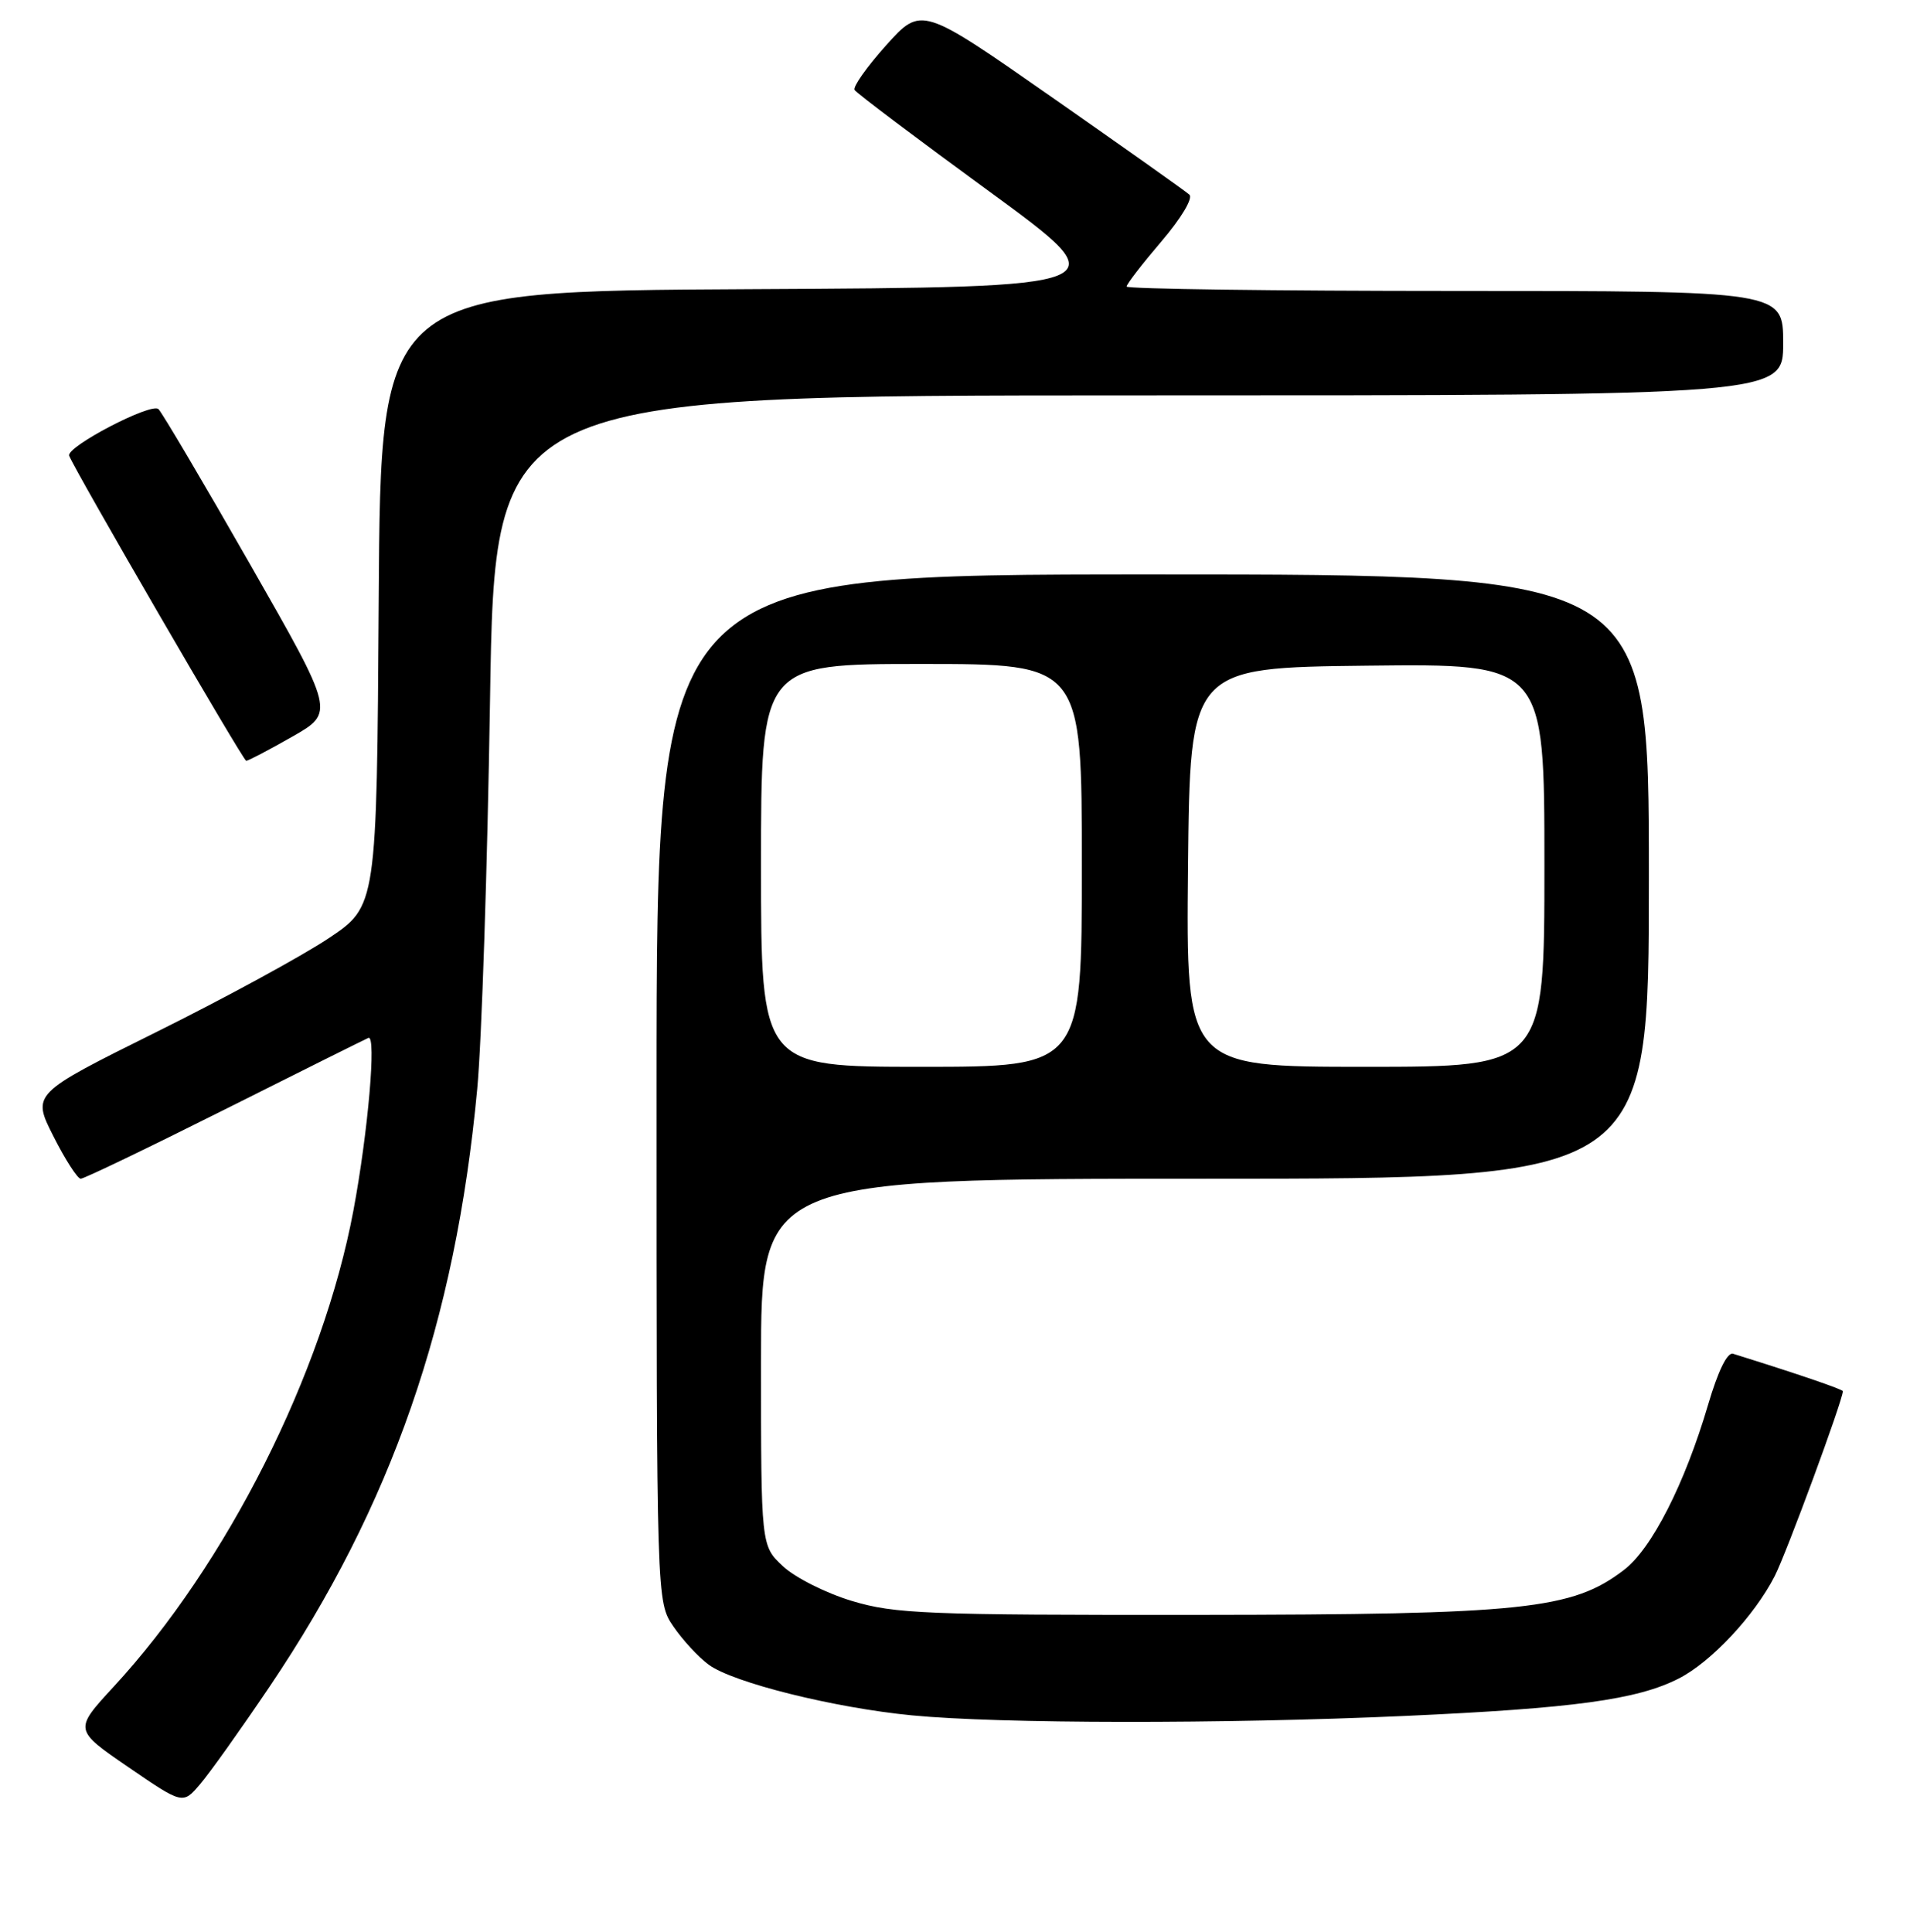 <?xml version="1.0" encoding="UTF-8" standalone="no"?>
<!DOCTYPE svg PUBLIC "-//W3C//DTD SVG 1.1//EN" "http://www.w3.org/Graphics/SVG/1.1/DTD/svg11.dtd" >
<svg xmlns="http://www.w3.org/2000/svg" xmlns:xlink="http://www.w3.org/1999/xlink" version="1.1" viewBox="0 0 256 259">
 <g >
 <path fill="currentColor"
d=" M 36.12 226.10 C 52.49 201.82 61.04 177.23 63.96 146.00 C 64.56 139.68 65.33 116.16 65.68 93.75 C 66.32 53.00 66.32 53.00 152.66 53.00 C 239.00 53.00 239.00 53.00 239.00 46.00 C 239.00 39.00 239.00 39.00 195.00 39.00 C 170.80 39.00 151.00 38.73 151.00 38.41 C 151.00 38.08 153.10 35.37 155.66 32.37 C 158.33 29.24 159.93 26.56 159.41 26.09 C 158.91 25.63 150.62 19.76 141.00 13.04 C 123.50 0.82 123.50 0.82 118.78 6.06 C 116.19 8.95 114.28 11.65 114.54 12.06 C 114.80 12.48 122.92 18.60 132.59 25.66 C 150.16 38.50 150.16 38.50 100.59 38.76 C 51.02 39.02 51.02 39.02 50.76 80.25 C 50.50 121.47 50.50 121.47 44.00 125.80 C 40.42 128.18 30.03 133.84 20.89 138.37 C 4.28 146.62 4.28 146.62 7.16 152.31 C 8.74 155.44 10.39 158.00 10.82 158.00 C 11.26 158.00 19.91 153.84 30.06 148.75 C 40.20 143.66 48.90 139.33 49.38 139.12 C 50.47 138.66 49.33 151.78 47.37 162.25 C 43.28 184.10 30.41 209.67 15.20 226.13 C 9.91 231.87 9.91 231.87 17.20 236.87 C 24.50 241.87 24.50 241.87 26.80 239.18 C 28.07 237.71 32.26 231.82 36.12 226.10 Z  M 188.28 230.01 C 210.94 228.99 219.45 227.83 225.01 224.99 C 229.34 222.79 235.16 216.56 237.87 211.26 C 239.45 208.16 247.00 187.68 247.00 186.48 C 247.00 186.23 240.79 184.11 232.28 181.46 C 231.51 181.23 230.27 183.77 228.94 188.29 C 225.81 198.91 221.38 207.61 217.65 210.45 C 210.71 215.75 204.29 216.42 160.50 216.46 C 124.08 216.49 119.94 216.32 114.20 214.60 C 110.73 213.56 106.57 211.47 104.95 209.95 C 102.00 207.20 102.00 207.20 102.00 182.60 C 102.00 158.00 102.00 158.00 161.50 158.00 C 221.00 158.00 221.00 158.00 221.00 117.50 C 221.00 77.00 221.00 77.00 154.50 77.00 C 88.00 77.00 88.00 77.00 88.00 145.85 C 88.00 214.70 88.00 214.70 90.25 218.01 C 91.49 219.83 93.62 222.14 95.00 223.15 C 98.27 225.55 111.79 228.92 122.22 229.93 C 134.00 231.07 164.01 231.10 188.28 230.01 Z  M 39.18 98.74 C 44.86 95.50 44.86 95.50 33.52 75.64 C 27.28 64.71 21.75 55.35 21.24 54.84 C 20.31 53.91 8.81 59.91 9.27 61.09 C 10.10 63.20 32.60 101.99 33.00 101.98 C 33.27 101.98 36.06 100.52 39.18 98.74 Z  M 102.00 116.00 C 102.00 89.00 102.00 89.00 123.50 89.00 C 145.00 89.00 145.00 89.00 145.00 116.00 C 145.00 143.00 145.00 143.00 123.50 143.00 C 102.00 143.00 102.00 143.00 102.00 116.00 Z  M 159.23 116.25 C 159.50 89.50 159.50 89.50 183.25 89.23 C 207.00 88.96 207.00 88.96 207.00 115.98 C 207.00 143.00 207.00 143.00 182.98 143.00 C 158.97 143.00 158.97 143.00 159.23 116.25 Z "/>
</g>
</svg>